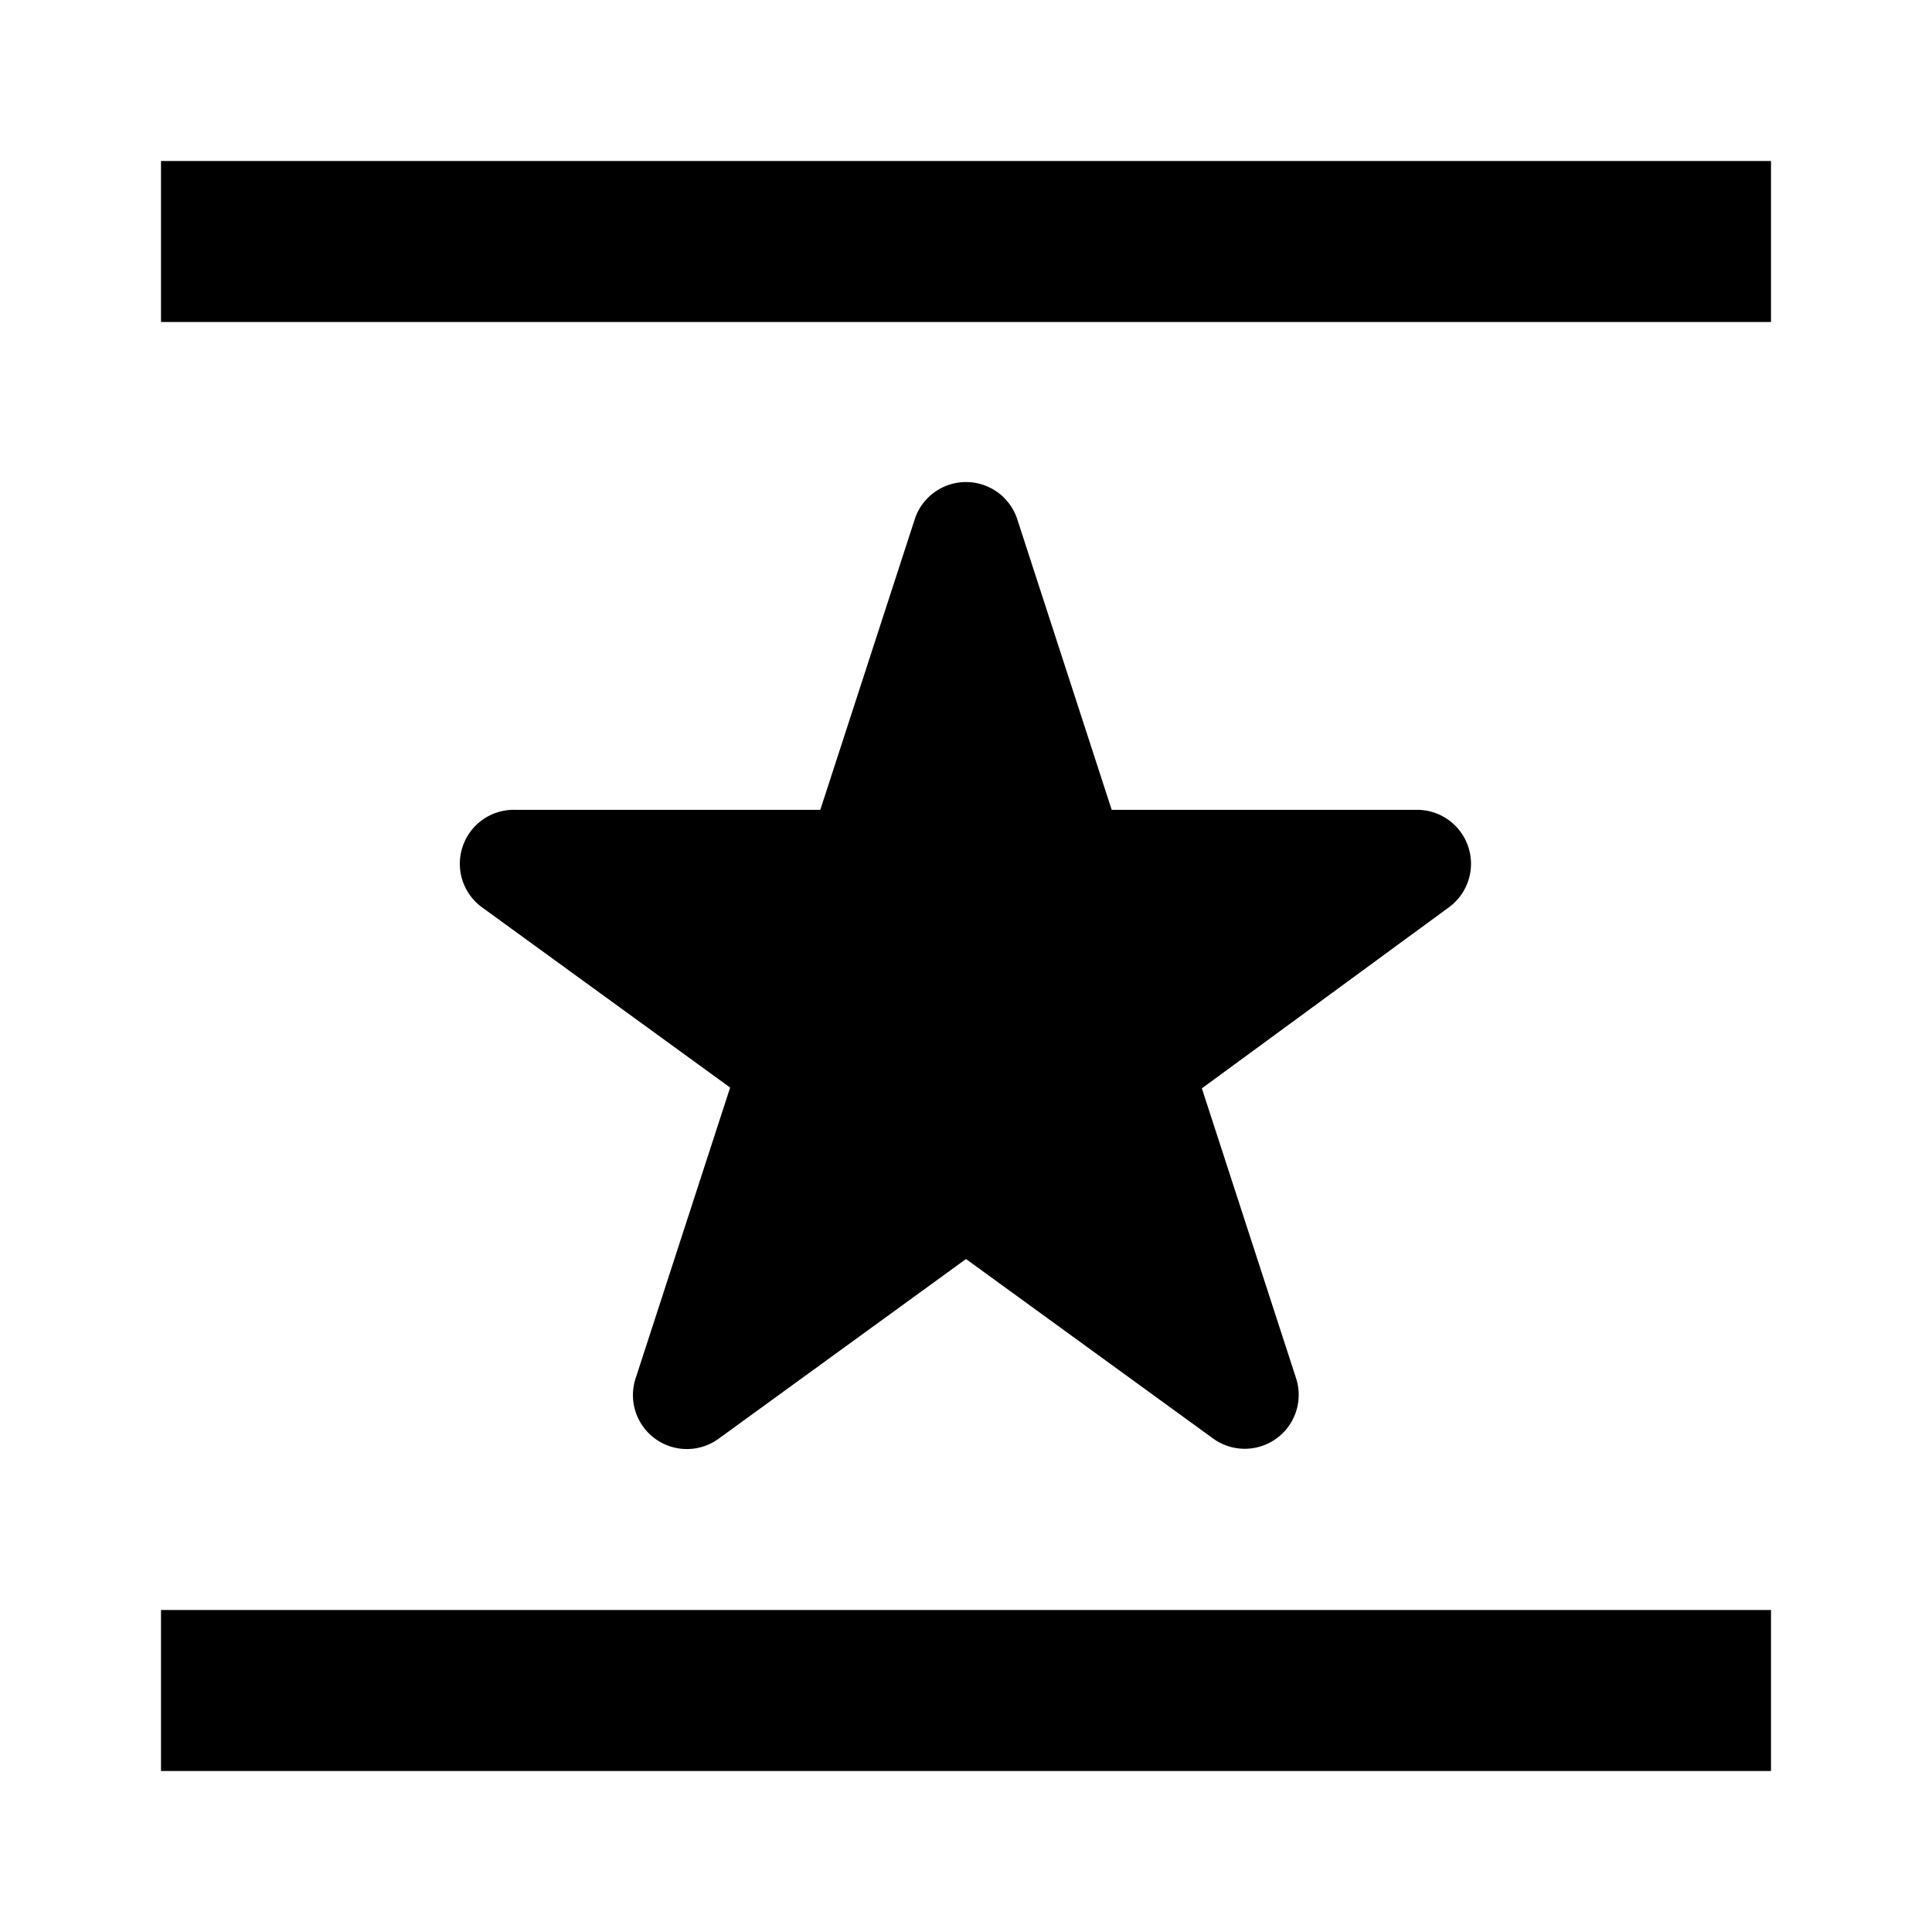 <svg xmlns="http://www.w3.org/2000/svg" width="24" height="24"><path d="M22 2H2v2h20zm0 18H2v2h20zM12.64 6.46a.67.67 0 0 0-1.28 0l-1.17 3.6H6.4a.67.67 0 0 0-.4 1.22l3.07 2.23-1.17 3.6a.67.67 0 0 0 1.03.76L12 15.64l3.07 2.23a.67.67 0 0 0 1.03-.75l-1.17-3.6L18 11.27a.67.67 0 0 0-.4-1.21h-3.79z"/></svg>